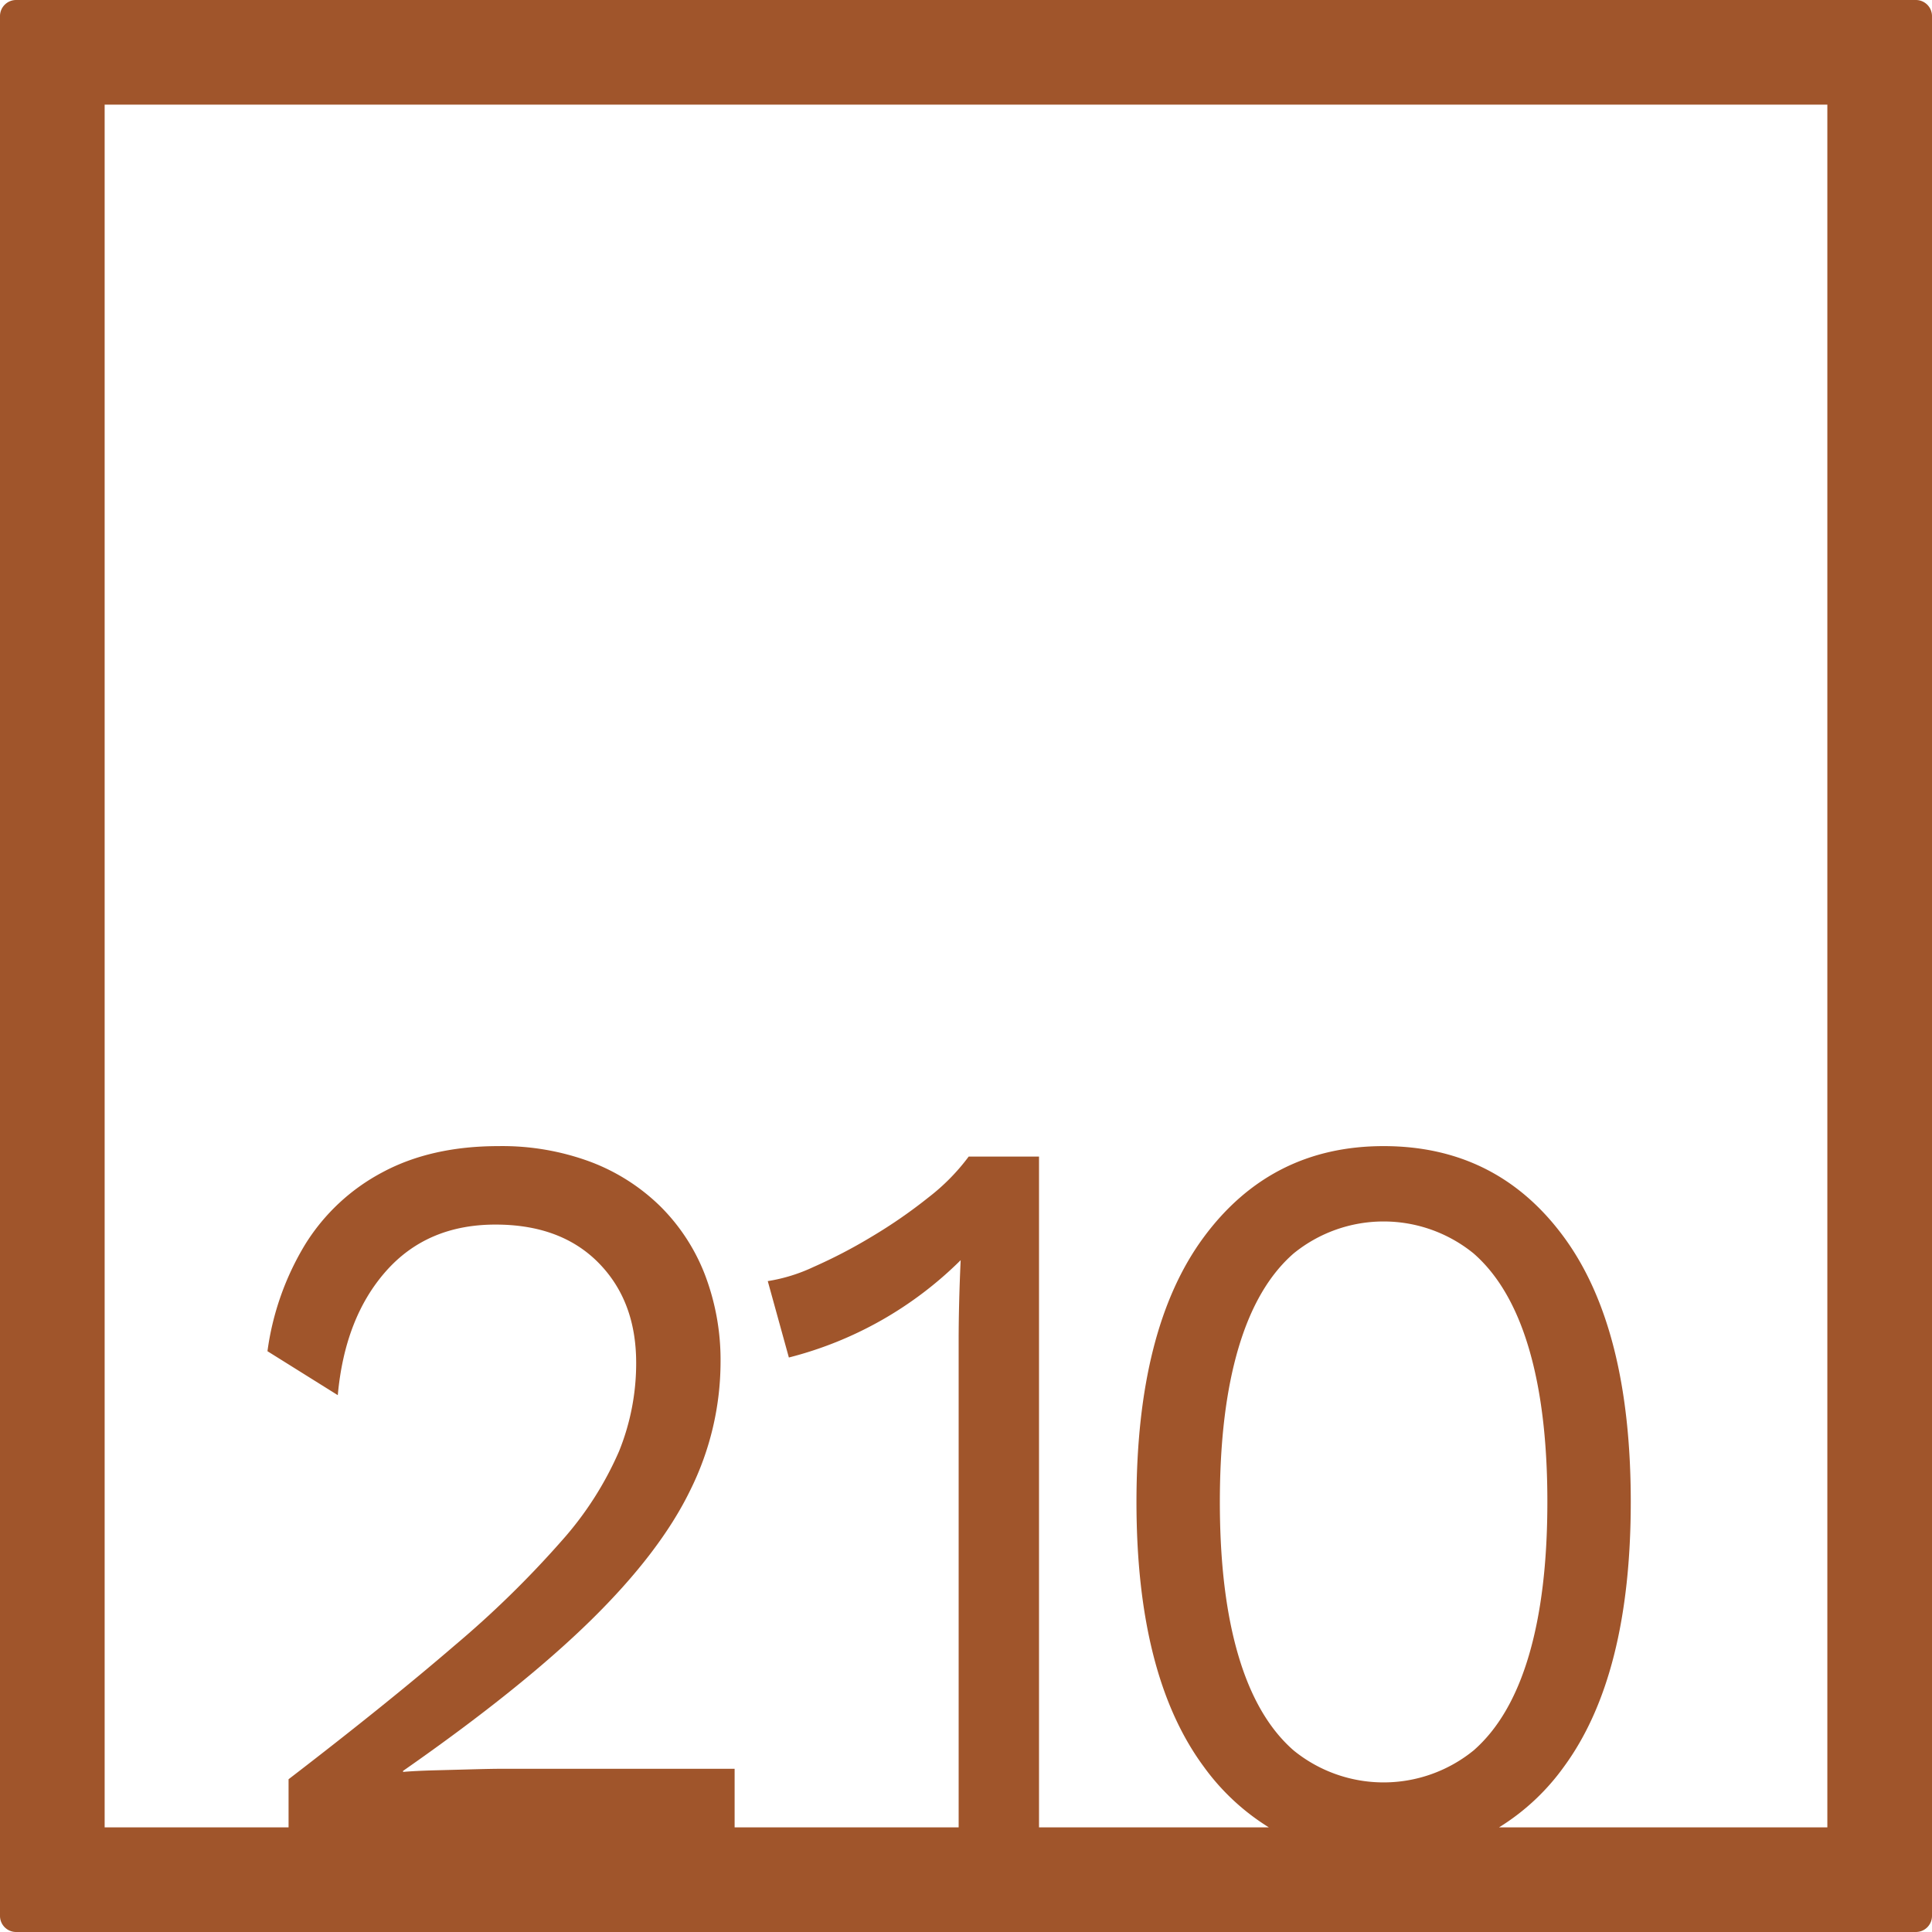 <svg xmlns="http://www.w3.org/2000/svg" width="120mm" height="120mm" viewBox="0 0 340.158 340.157">
  <g id="Zimmernummer">
      <g id="Z-04-210-R">
        <path fill="#A0552B" stroke="none" d="M337.323,0H2.835A2.836,2.836,0,0,0,0,2.835V337.323a2.834,2.834,0,0,0,2.835,2.834H337.323a2.834,2.834,0,0,0,2.835-2.834V2.835A2.836,2.836,0,0,0,337.323,0ZM218.046,291.521q-3.274-11.055-3.273-27.084t3.273-27.086q3.272-11.055,9.728-16.674a25.109,25.109,0,0,1,31.663,0q6.454,5.622,9.728,16.674t3.272,27.086q0,16.029-3.272,27.084T259.437,308.2a25.112,25.112,0,0,1-31.663,0Q221.317,302.577,218.046,291.521Zm103.686,30.211h-57.8a39.824,39.824,0,0,0,11.426-10.68q11.762-16.031,11.763-46.615T275.355,217.82q-11.764-16.029-31.75-16.03-19.812,0-31.662,16.03t-11.851,46.617q0,30.585,11.851,46.615a40.313,40.313,0,0,0,11.453,10.68H182.935v-118.1H170.553a36.7,36.7,0,0,1-7.075,7.185,88.71,88.71,0,0,1-9.994,6.911,90.58,90.58,0,0,1-10.259,5.342,29.8,29.8,0,0,1-8.048,2.488l3.715,13.451a65.983,65.983,0,0,0,30.246-17.136q-.177,3.869-.265,7.462t-.088,6.726v85.67H129.341V311.42H88.481q-1.77,0-5.217.093t-6.9.183q-3.45.1-5.395.277v-.184q20.869-14.553,33.077-26.532t17.512-22.94a50.861,50.861,0,0,0,5.306-22.386,42.144,42.144,0,0,0-2.742-15.478,34.406,34.406,0,0,0-7.871-12.068,35.368,35.368,0,0,0-12.294-7.83,44.67,44.67,0,0,0-16.184-2.765q-11.853,0-20.43,4.606a35.534,35.534,0,0,0-13.62,12.714A48.788,48.788,0,0,0,47.091,237.9l12.382,7.739q1.234-13.633,8.49-21.834t19.28-8.2q11.5,0,18.131,6.726t6.633,17.6A41.3,41.3,0,0,1,109,255.5a58.842,58.842,0,0,1-10.083,15.754A176.01,176.01,0,0,1,80.08,289.679q-11.766,10.135-29.274,23.584v8.469H18.425V18.425H321.732Z"/>
      </g>
    </g>
</svg>
